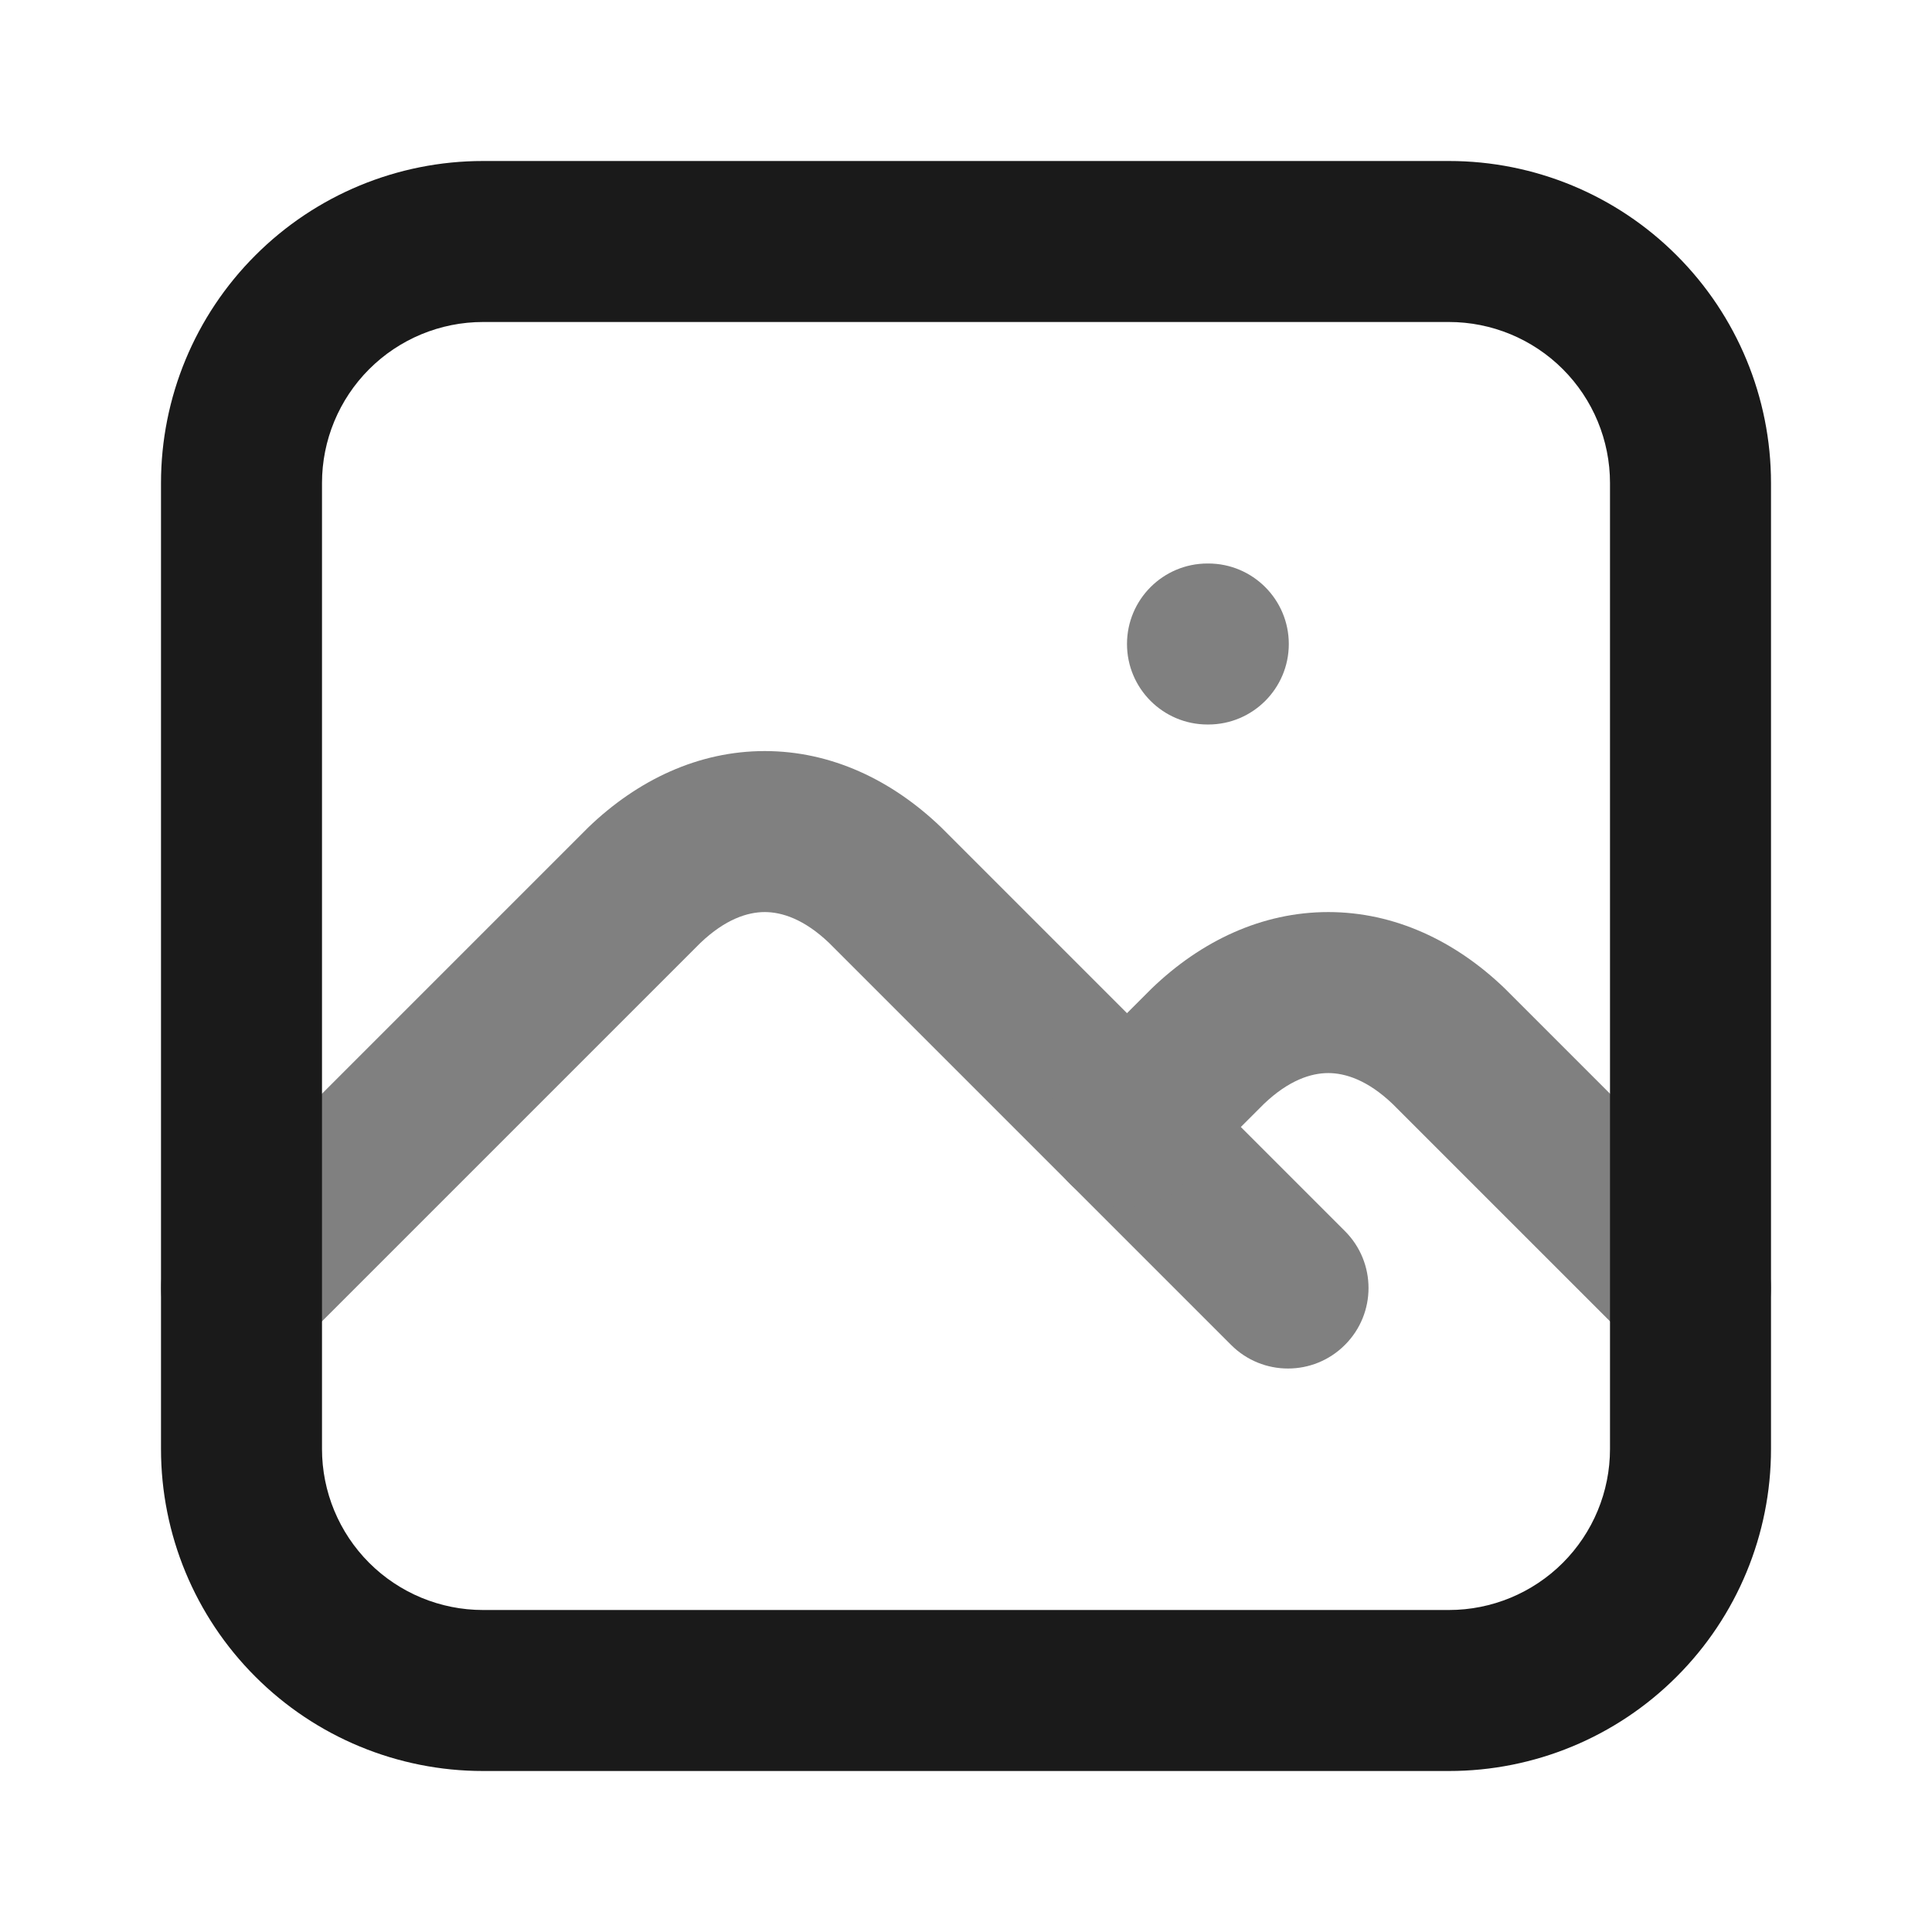 <svg width="24" height="24" viewBox="0 0 24 24" fill="none" xmlns="http://www.w3.org/2000/svg">
<path fill-rule="evenodd" clip-rule="evenodd" d="M14 8C14 7.448 14.448 7 15 7H15.01C15.562 7 16.01 7.448 16.01 8C16.01 8.552 15.562 9 15.01 9H15C14.448 9 14 8.552 14 8Z" fill="#808080"/>
<path fill-rule="evenodd" clip-rule="evenodd" d="M8.7 11.714L3.707 16.707C3.317 17.098 2.683 17.098 2.293 16.707C1.902 16.317 1.902 15.683 2.293 15.293L7.293 10.293L7.307 10.279C7.921 9.688 8.677 9.33 9.5 9.33C10.323 9.33 11.079 9.688 11.693 10.279L11.707 10.293L16.707 15.293C17.098 15.683 17.098 16.317 16.707 16.707C16.317 17.098 15.683 17.098 15.293 16.707L10.3 11.714C9.989 11.417 9.712 11.33 9.5 11.33C9.288 11.33 9.011 11.417 8.7 11.714Z" fill="#808080"/>
<path fill-rule="evenodd" clip-rule="evenodd" d="M15.7 13.714L14.707 14.707C14.317 15.098 13.683 15.098 13.293 14.707C12.902 14.317 12.902 13.683 13.293 13.293L14.293 12.293L14.307 12.279C14.921 11.688 15.677 11.33 16.5 11.33C17.323 11.33 18.079 11.688 18.693 12.279L18.707 12.293L21.707 15.293C22.098 15.683 22.098 16.317 21.707 16.707C21.317 17.098 20.683 17.098 20.293 16.707L17.3 13.714C16.989 13.417 16.712 13.33 16.5 13.33C16.288 13.33 16.011 13.417 15.7 13.714Z" fill="#808080"/>
<path fill-rule="evenodd" clip-rule="evenodd" d="M6 4C5.47 4 4.961 4.211 4.586 4.586C4.211 4.961 4 5.47 4 6V18C4 18.53 4.211 19.039 4.586 19.414C4.961 19.789 5.47 20 6 20H18C18.53 20 19.039 19.789 19.414 19.414C19.789 19.039 20 18.53 20 18V6C20 5.47 19.789 4.961 19.414 4.586C19.039 4.211 18.53 4 18 4H6ZM3.172 3.172C3.922 2.421 4.939 2 6 2H18C19.061 2 20.078 2.421 20.828 3.172C21.579 3.922 22 4.939 22 6V18C22 19.061 21.579 20.078 20.828 20.828C20.078 21.579 19.061 22 18 22H6C4.939 22 3.922 21.579 3.172 20.828C2.421 20.078 2 19.061 2 18V6C2 4.939 2.421 3.922 3.172 3.172Z" fill="#1A1A1A"/>
</svg>

